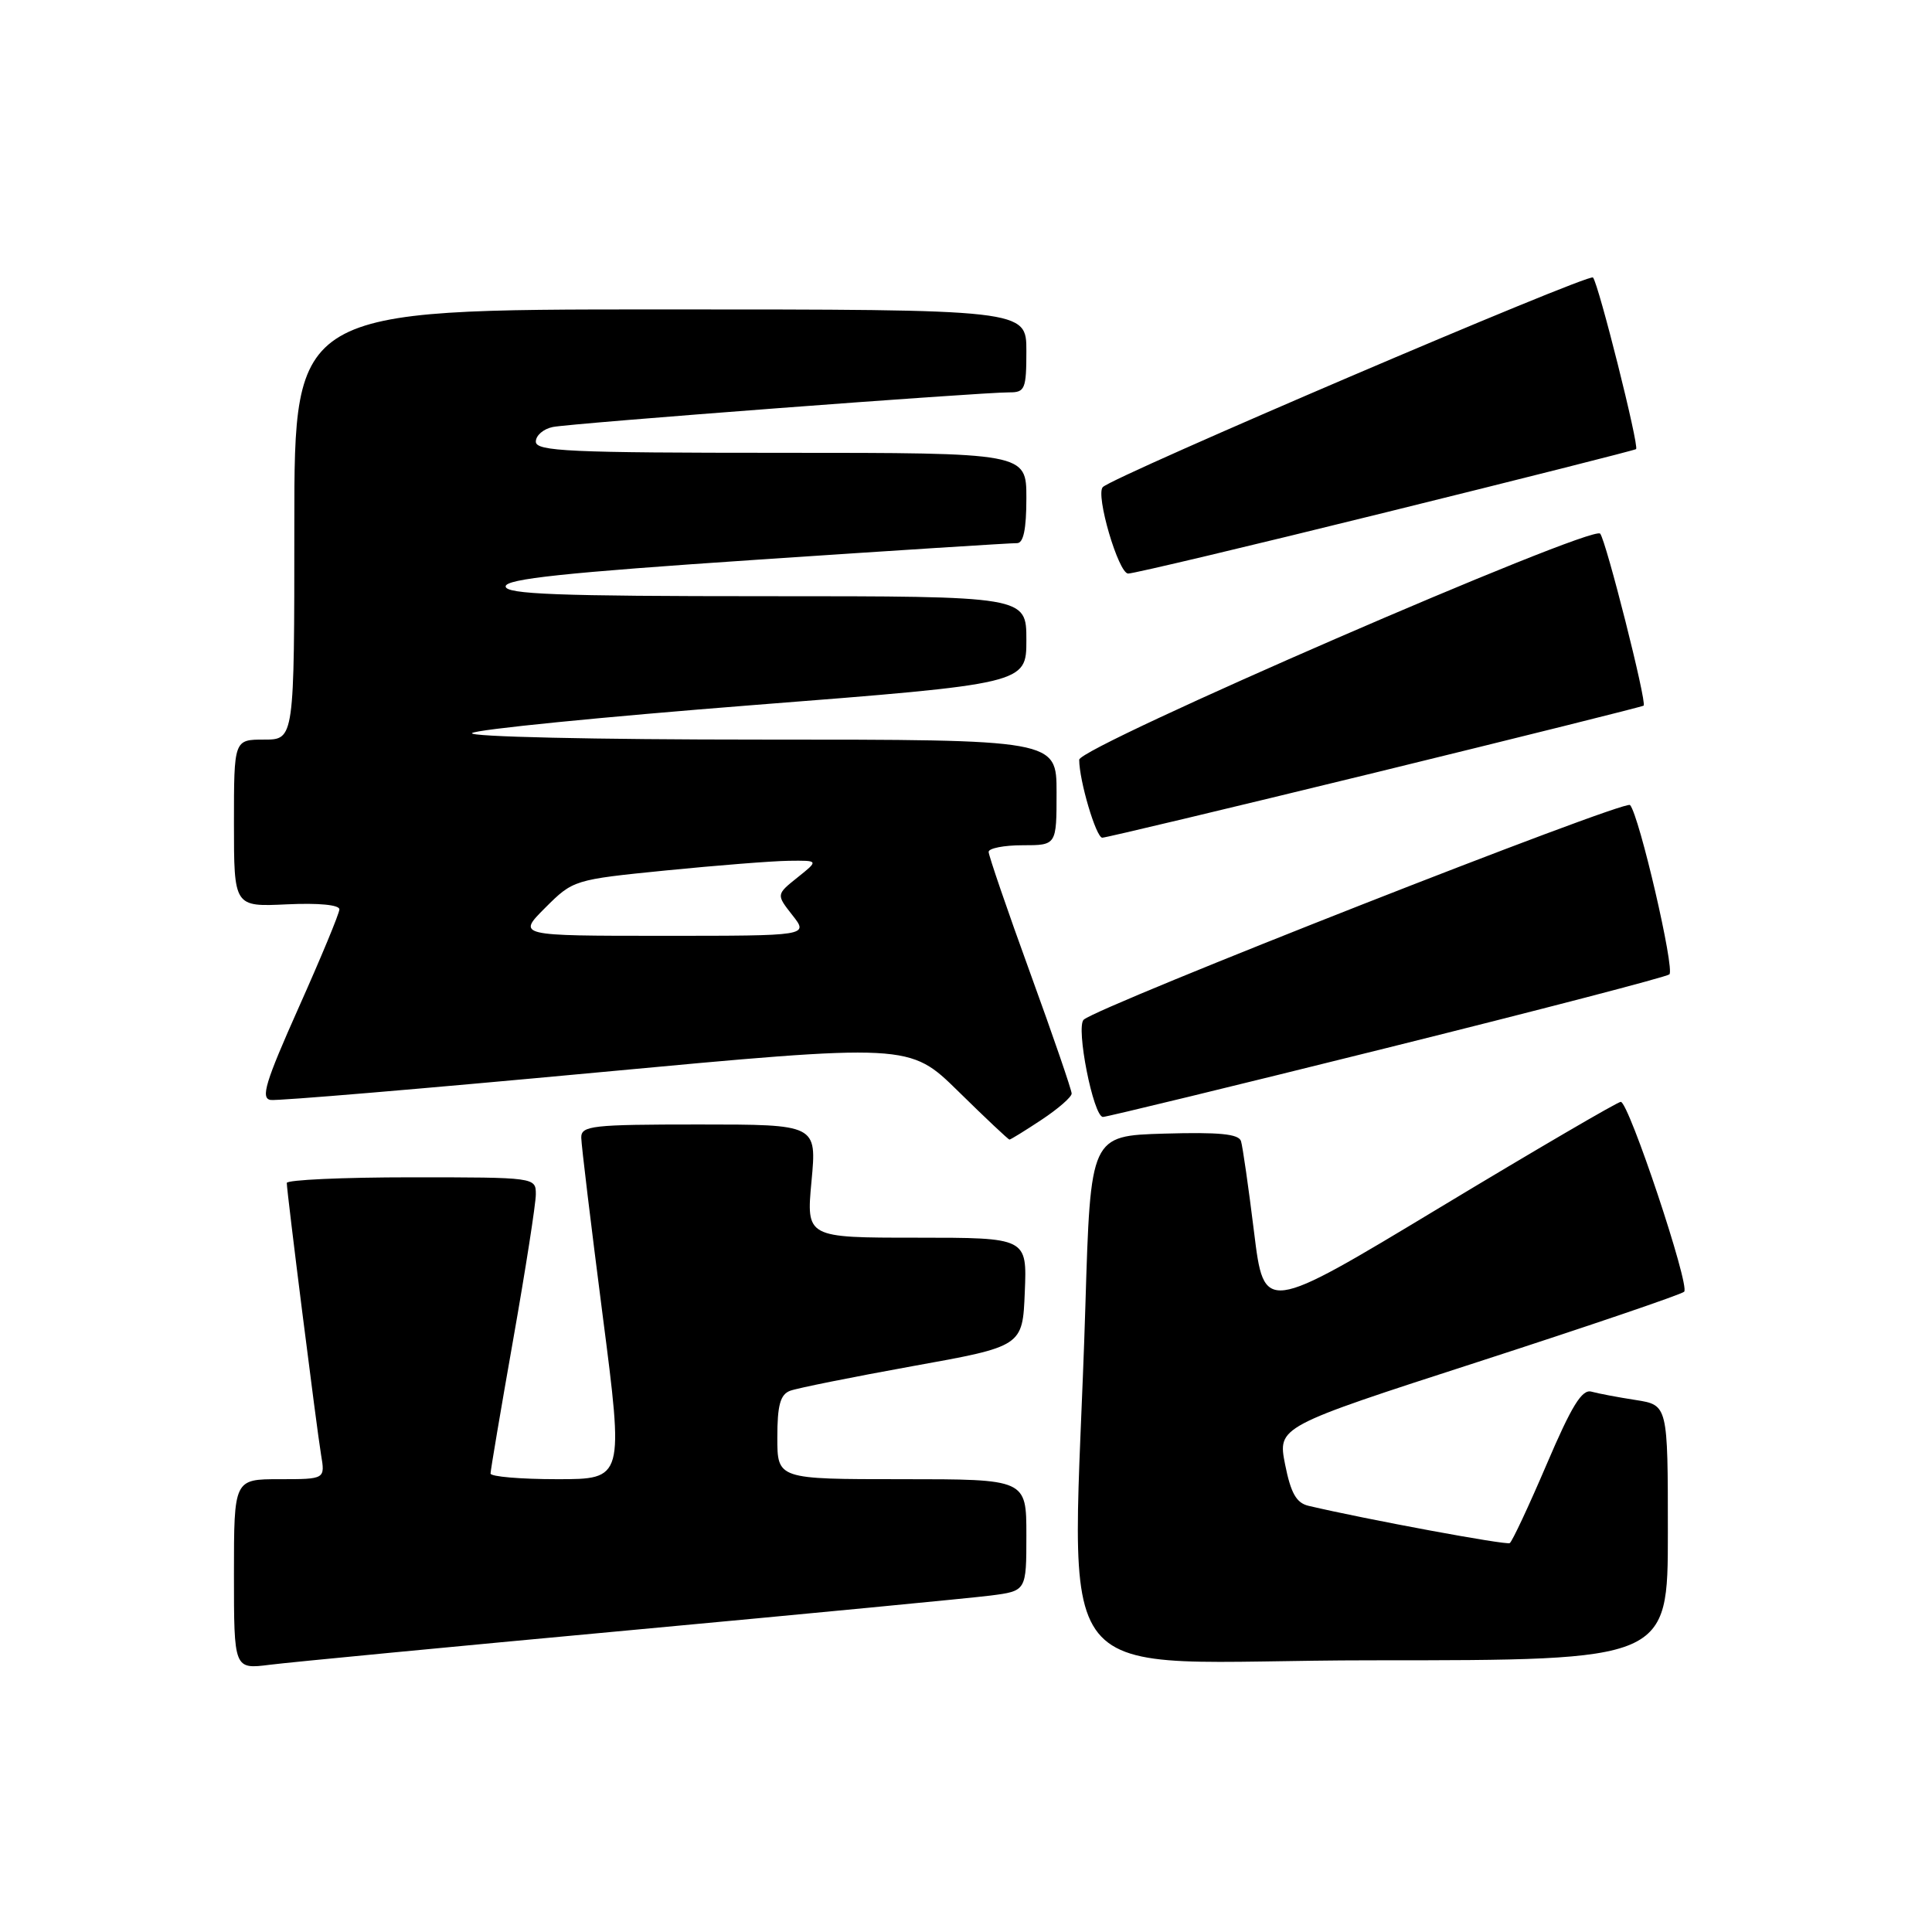 <?xml version="1.0" encoding="UTF-8" standalone="no"?>
<!DOCTYPE svg PUBLIC "-//W3C//DTD SVG 1.1//EN" "http://www.w3.org/Graphics/SVG/1.1/DTD/svg11.dtd" >
<svg xmlns="http://www.w3.org/2000/svg" xmlns:xlink="http://www.w3.org/1999/xlink" version="1.1" viewBox="0 0 256 256">
 <g >
 <path fill="currentColor"
d=" M 83.50 216.01 C 107.15 213.82 128.64 211.75 131.25 211.42 C 136.00 210.81 136.00 210.81 136.00 203.41 C 136.00 196.00 136.00 196.00 119.50 196.00 C 103.00 196.00 103.00 196.00 103.00 190.47 C 103.00 186.21 103.39 184.79 104.68 184.29 C 105.60 183.94 112.92 182.47 120.93 181.02 C 135.50 178.40 135.50 178.40 135.79 171.20 C 136.09 164.00 136.09 164.00 121.46 164.00 C 106.83 164.00 106.83 164.00 107.53 156.50 C 108.23 149.00 108.23 149.00 92.62 149.00 C 78.40 149.00 77.00 149.16 77.02 150.75 C 77.03 151.71 78.31 162.29 79.85 174.25 C 82.66 196.00 82.66 196.00 73.83 196.00 C 68.97 196.00 65.00 195.66 65.00 195.25 C 65.00 194.84 66.35 186.85 68.00 177.50 C 69.65 168.15 71.00 159.49 71.00 158.25 C 71.00 156.01 70.94 156.00 54.50 156.00 C 45.42 156.00 38.00 156.34 38.00 156.75 C 38.01 157.97 41.95 189.20 42.54 192.75 C 43.09 196.00 43.09 196.00 37.05 196.00 C 31.00 196.00 31.00 196.00 31.00 208.59 C 31.00 221.19 31.00 221.19 35.75 220.59 C 38.36 220.26 59.85 218.20 83.50 216.01 Z  M 221.00 203.09 C 221.00 186.18 221.00 186.18 216.75 185.51 C 214.41 185.15 211.77 184.65 210.87 184.40 C 209.62 184.05 208.25 186.28 204.94 194.03 C 202.57 199.57 200.37 204.27 200.05 204.47 C 199.57 204.76 181.14 201.35 173.39 199.53 C 171.77 199.15 171.04 197.85 170.28 194.04 C 169.30 189.05 169.30 189.05 195.90 180.44 C 210.53 175.70 222.80 171.52 223.16 171.16 C 223.96 170.37 215.82 146.00 214.76 146.00 C 214.35 146.00 203.55 152.31 190.76 160.02 C 167.50 174.05 167.50 174.05 166.17 163.27 C 165.44 157.35 164.66 151.92 164.44 151.21 C 164.14 150.25 161.55 150.00 154.27 150.21 C 144.50 150.50 144.50 150.50 143.82 173.00 C 142.21 226.05 137.32 220.00 181.75 220.00 C 221.00 220.00 221.00 220.00 221.00 203.09 Z  M 138.02 148.37 C 140.21 146.92 142.00 145.36 142.00 144.90 C 142.00 144.44 139.53 137.24 136.50 128.91 C 133.47 120.58 131.00 113.36 131.00 112.88 C 131.00 112.40 133.03 112.00 135.50 112.00 C 140.00 112.00 140.00 112.00 140.00 105.00 C 140.00 98.00 140.00 98.00 100.80 98.00 C 78.72 98.00 62.01 97.62 62.55 97.14 C 63.07 96.66 79.81 95.00 99.75 93.43 C 136.00 90.60 136.00 90.60 136.00 84.80 C 136.00 79.00 136.00 79.00 101.50 79.00 C 73.88 79.00 67.00 78.74 67.00 77.70 C 67.00 76.71 74.80 75.88 100.25 74.17 C 118.54 72.94 134.06 71.95 134.75 71.97 C 135.61 71.99 136.00 70.15 136.00 66.00 C 136.00 60.00 136.00 60.00 103.50 60.00 C 75.46 60.00 71.00 59.80 71.00 58.52 C 71.00 57.70 72.01 56.83 73.25 56.58 C 75.62 56.09 129.88 51.98 133.75 51.99 C 135.81 52.00 136.00 51.54 136.00 46.50 C 136.00 41.00 136.00 41.00 87.50 41.00 C 39.00 41.00 39.00 41.00 39.00 69.50 C 39.00 98.00 39.00 98.00 35.00 98.00 C 31.00 98.00 31.00 98.00 31.00 109.08 C 31.00 120.16 31.00 120.16 38.00 119.83 C 42.24 119.63 44.99 119.90 44.97 120.50 C 44.96 121.05 42.53 126.90 39.58 133.50 C 35.16 143.41 34.51 145.54 35.86 145.75 C 36.76 145.89 56.17 144.25 79.00 142.12 C 120.50 138.25 120.50 138.25 126.99 144.62 C 130.56 148.13 133.61 151.00 133.76 151.00 C 133.92 151.00 135.83 149.82 138.02 148.37 Z  M 183.76 138.86 C 203.97 133.83 220.81 129.45 221.20 129.11 C 221.95 128.45 217.21 108.04 215.99 106.67 C 215.32 105.92 145.70 133.27 143.60 135.11 C 142.52 136.06 144.88 148.00 146.15 148.00 C 146.63 148.00 163.55 143.89 183.76 138.86 Z  M 182.20 102.38 C 201.61 97.63 217.63 93.64 217.79 93.50 C 218.25 93.11 212.80 71.59 212.03 70.71 C 210.93 69.48 143.00 98.96 143.00 100.67 C 143.00 103.44 145.24 111.00 146.06 111.00 C 146.52 111.00 162.78 107.12 182.20 102.38 Z  M 183.67 67.88 C 201.72 63.42 216.63 59.65 216.79 59.51 C 217.22 59.12 211.82 37.61 211.08 36.77 C 210.55 36.16 147.58 63.09 146.13 64.54 C 145.13 65.53 148.20 76.00 149.49 76.00 C 150.23 76.00 165.61 72.35 183.67 67.88 Z  M 72.25 120.28 C 75.95 116.59 76.05 116.56 88.23 115.34 C 94.98 114.67 102.30 114.09 104.50 114.06 C 108.50 114.01 108.50 114.01 105.67 116.27 C 102.85 118.53 102.85 118.53 105.00 121.27 C 107.15 124.00 107.15 124.00 87.84 124.00 C 68.53 124.00 68.53 124.00 72.25 120.28 Z "/>
</g>
</svg>